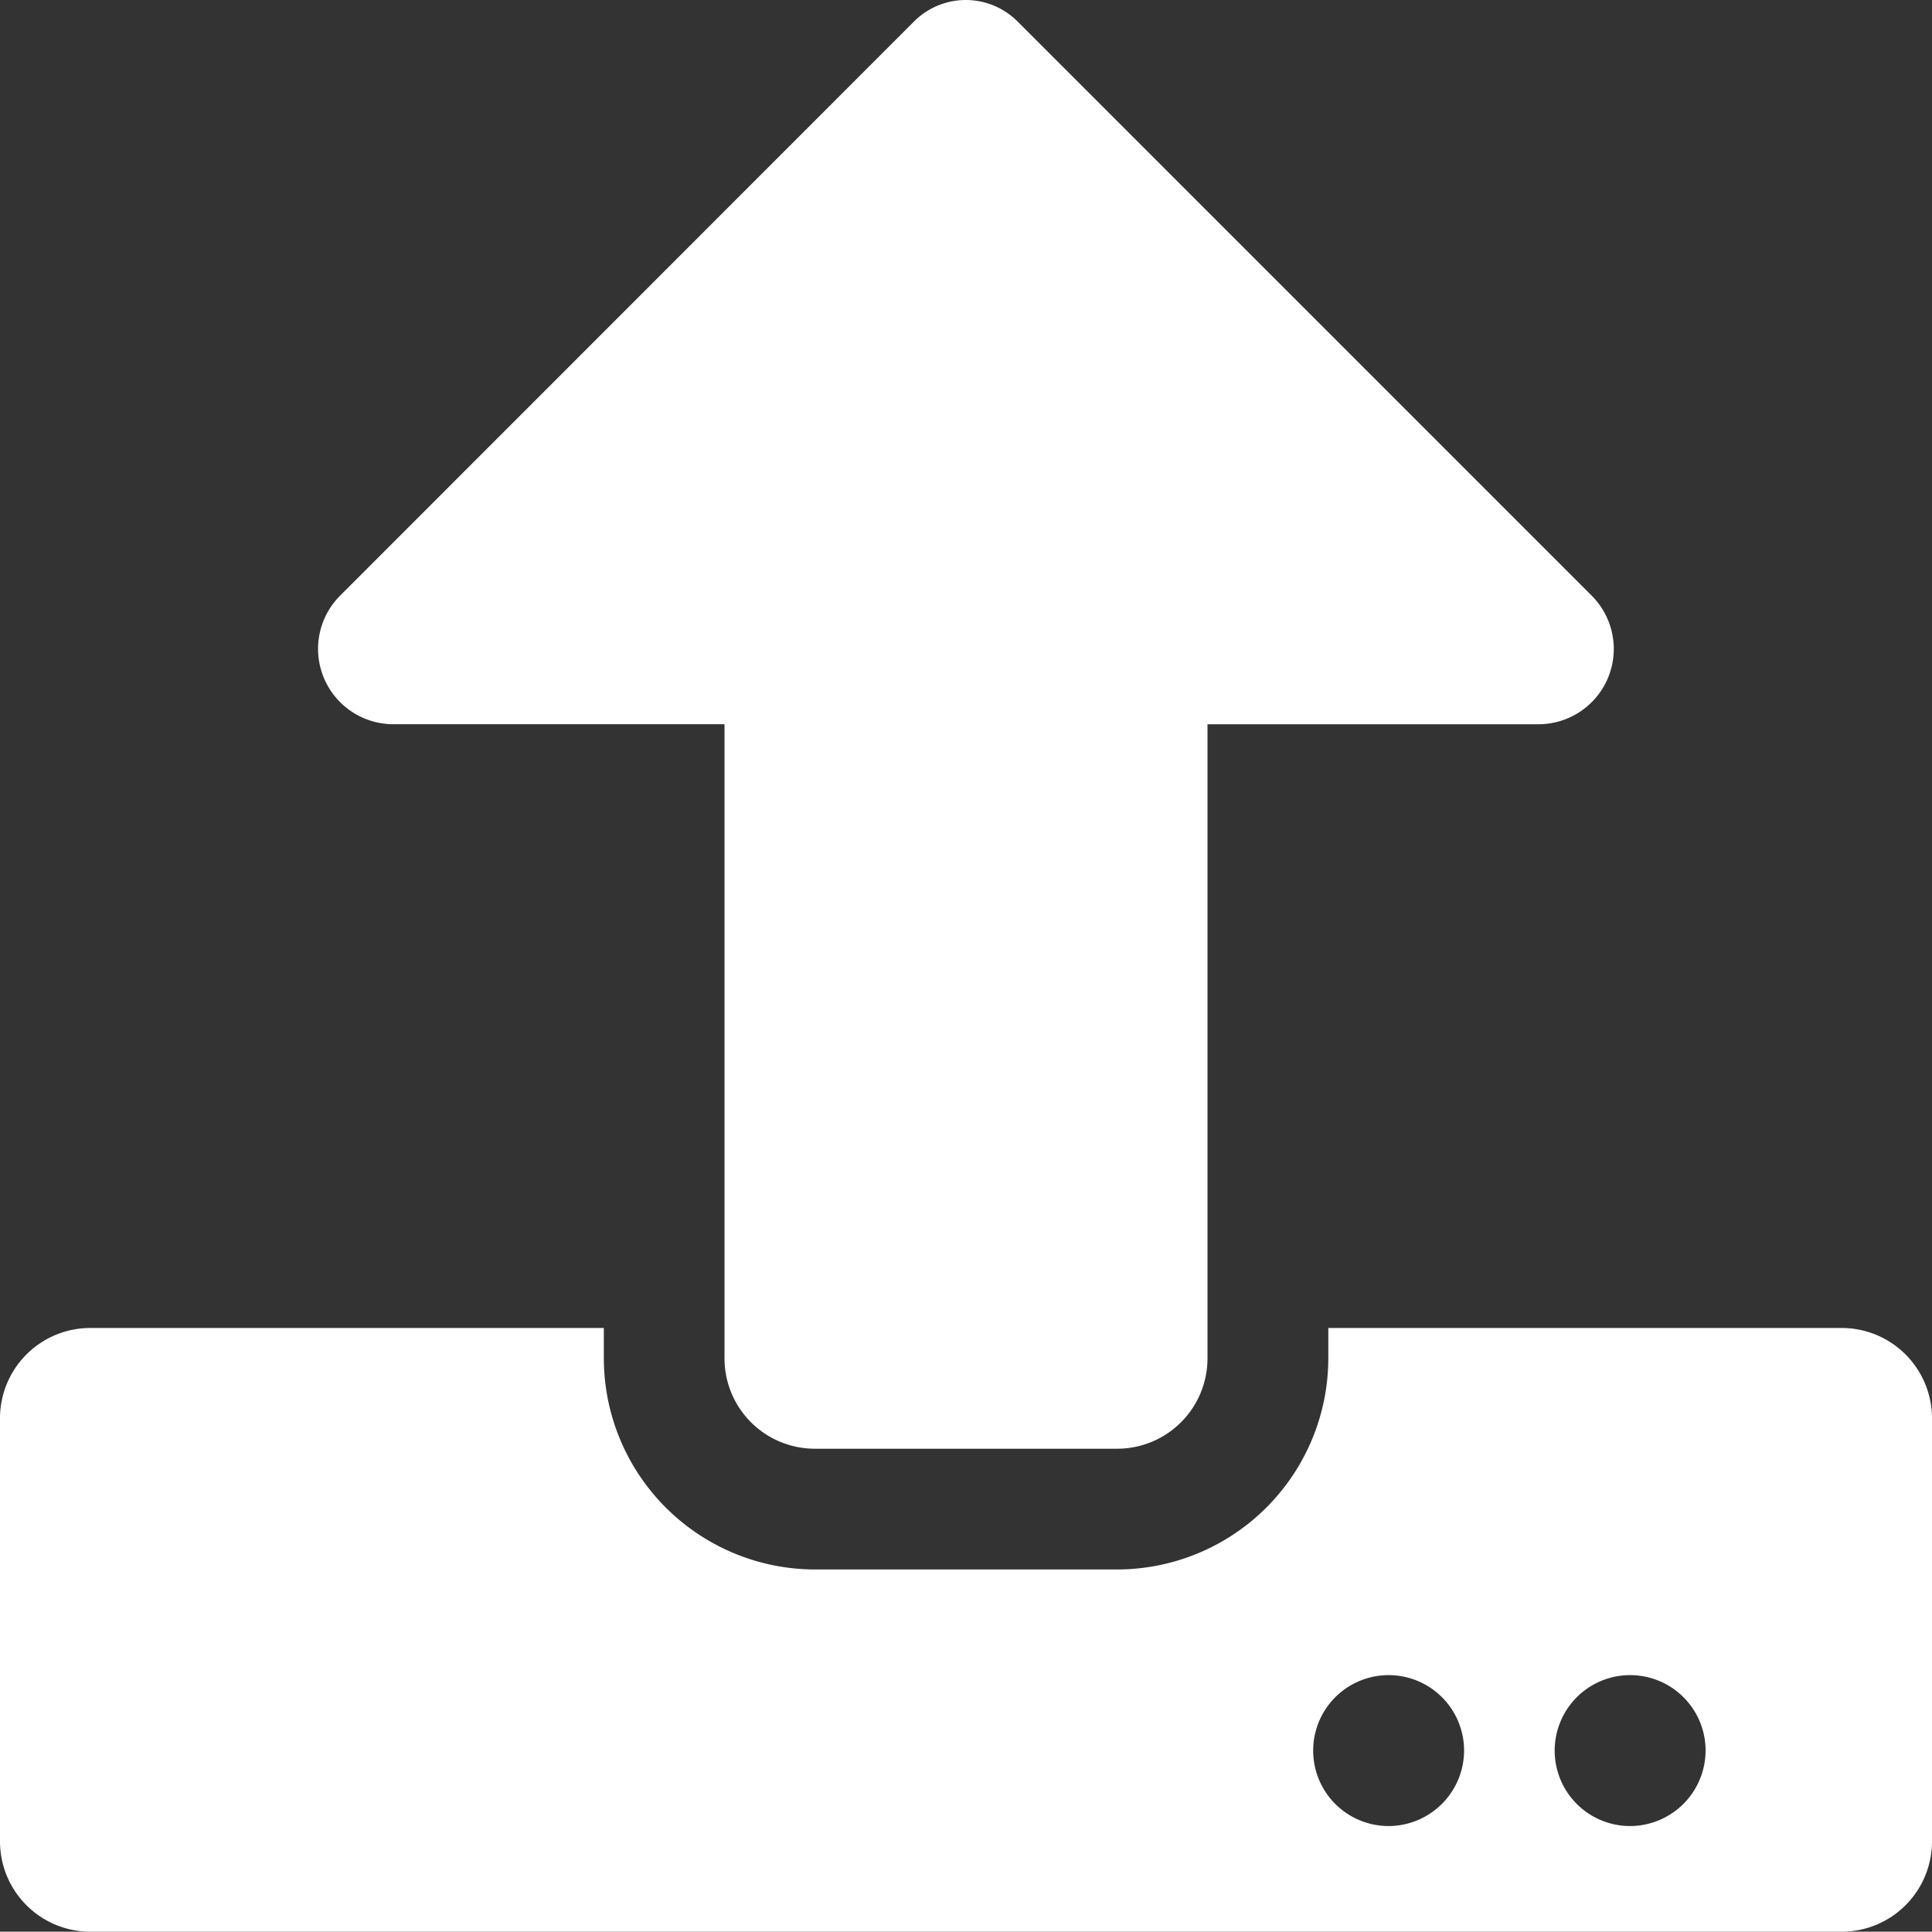 <svg xmlns="http://www.w3.org/2000/svg" width="57.967" height="57.958" viewBox="0 0 57.967 57.958">
  <rect x="0" y="0" width="57.967" height="57.958" fill="#333333" stroke="none"/>
  <path id="Icon_awesome-upload" data-name="Icon awesome-upload" d="M33.512,43.472H24.455a2.711,2.711,0,0,1-2.717-2.717V21.734H11.808a2.26,2.26,0,0,1-1.6-3.861L27.432.642a2.194,2.194,0,0,1,3.091,0L47.754,17.874a2.26,2.26,0,0,1-1.6,3.861H36.229v19.02A2.711,2.711,0,0,1,33.512,43.472Zm24.455-.906v12.68a2.711,2.711,0,0,1-2.717,2.717H2.717A2.711,2.711,0,0,1,0,55.246V42.566a2.711,2.711,0,0,1,2.717-2.717h15.4v.906a6.344,6.344,0,0,0,6.34,6.34h9.057a6.344,6.344,0,0,0,6.34-6.34v-.906h15.4A2.711,2.711,0,0,1,57.967,42.566ZM43.928,52.529a2.264,2.264,0,1,0-2.264,2.264A2.271,2.271,0,0,0,43.928,52.529Zm7.246,0a2.264,2.264,0,1,0-2.264,2.264A2.271,2.271,0,0,0,51.174,52.529Z" transform="translate(0 -0.005)" fill="#fff"/>
</svg>
